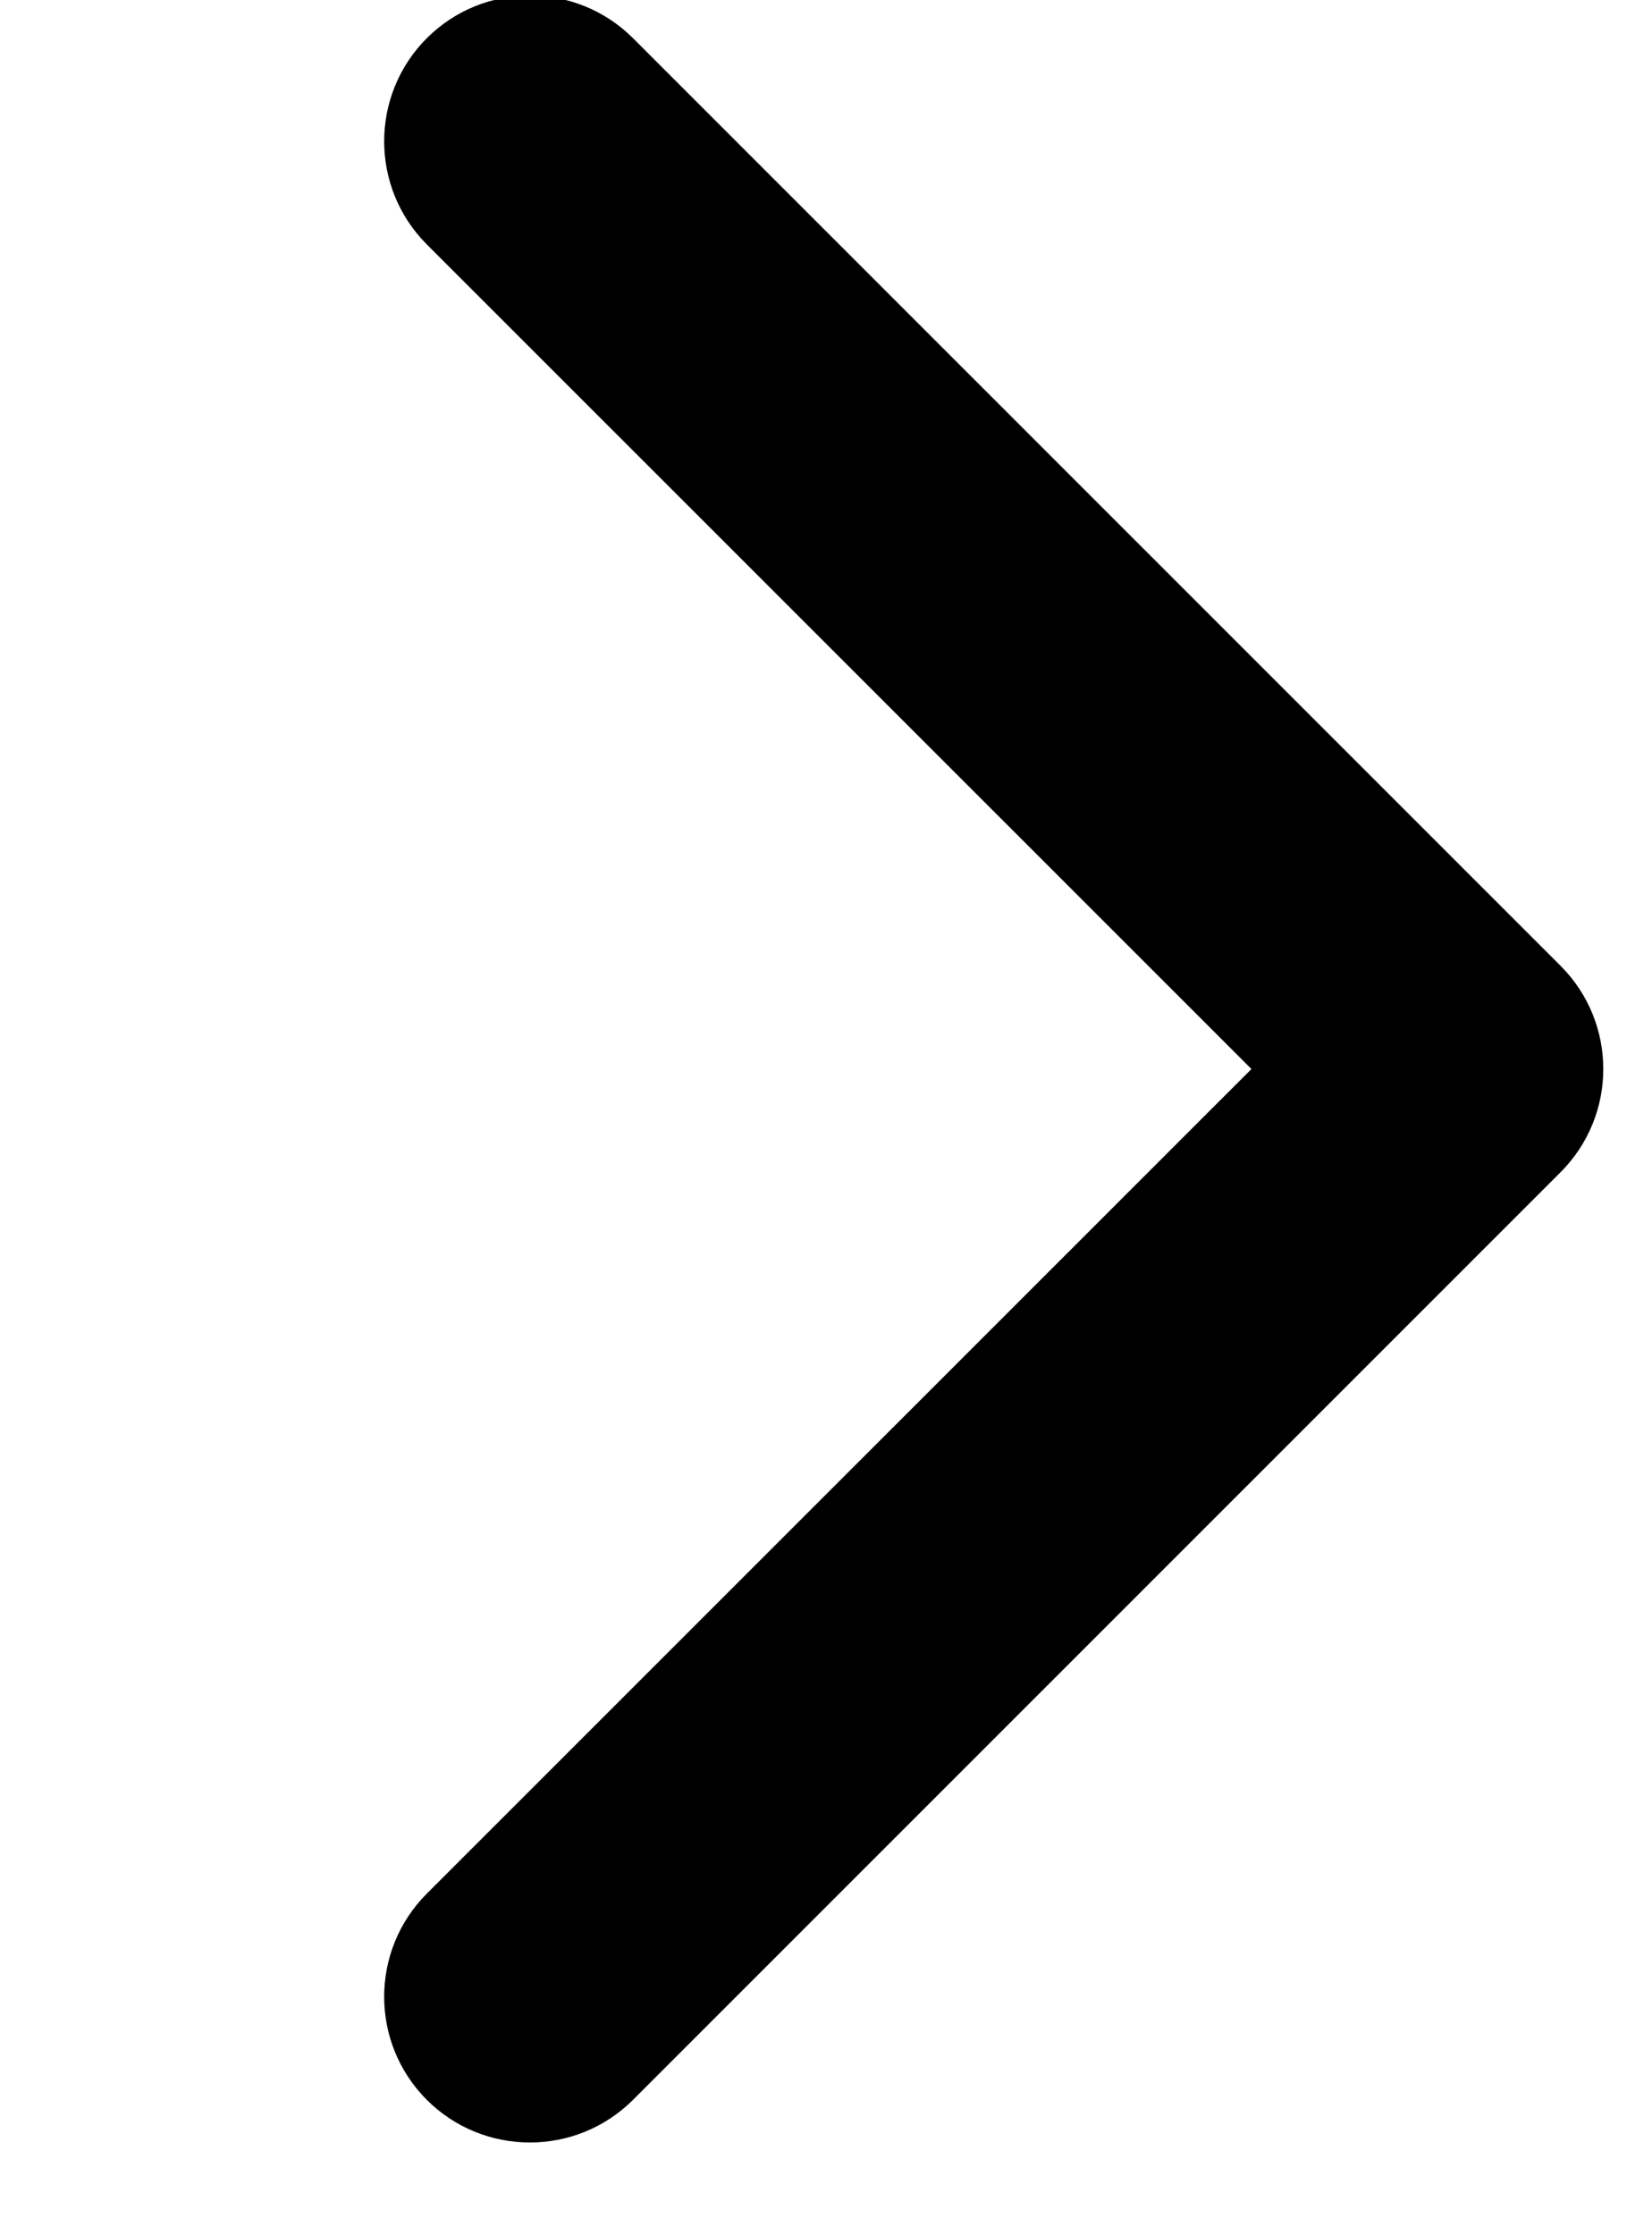 <svg width="17" height="23" viewBox="0 0 17 23" fill="none" xmlns="http://www.w3.org/2000/svg">
<g id="Frame 921">
<path id="Arrow 1 (Stroke)" fill-rule="evenodd" clip-rule="evenodd" d="M6.514 0.393L16.06 9.939C16.645 10.525 16.645 11.475 16.06 12.061L6.514 21.607C5.928 22.192 4.978 22.192 4.392 21.607C3.807 21.021 3.807 20.071 4.392 19.485L12.878 11L4.392 2.515C3.807 1.929 3.807 0.979 4.392 0.393C4.978 -0.192 5.928 -0.192 6.514 0.393Z" fill="black"/>
</g>
</svg>
